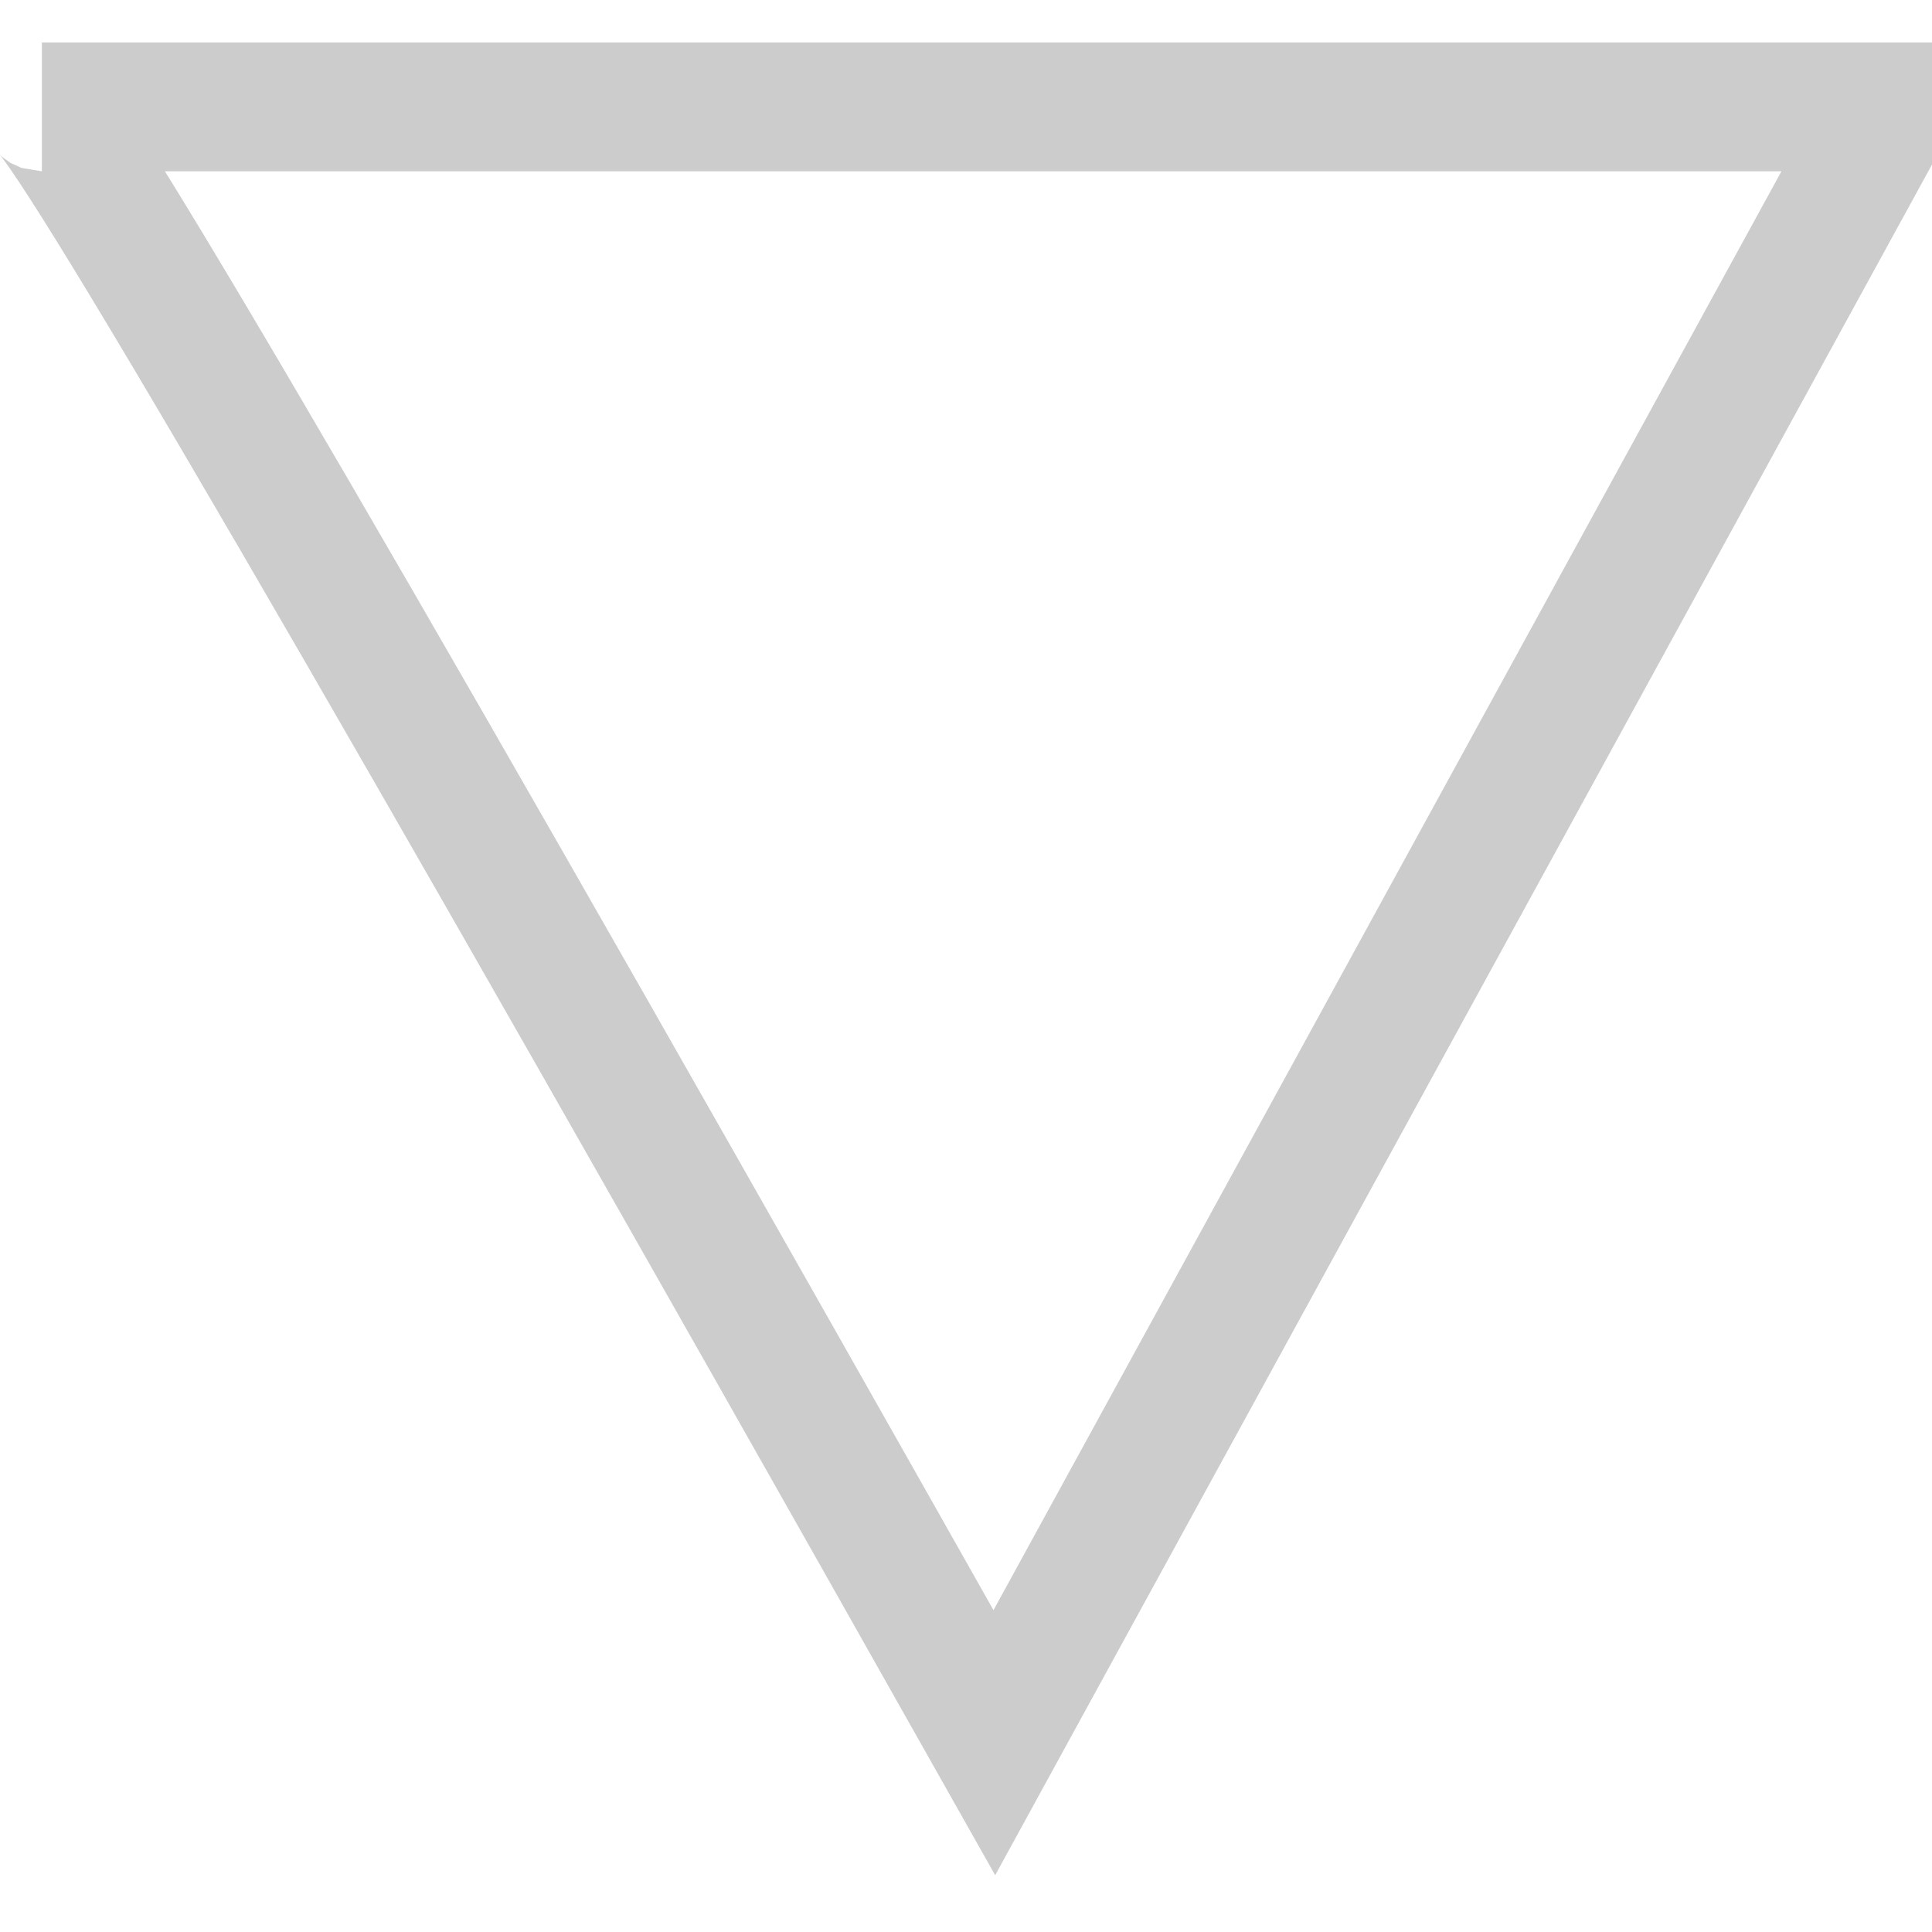 <?xml version="1.0" encoding="utf-8"?>
<!-- Generator: Adobe Illustrator 26.5.0, SVG Export Plug-In . SVG Version: 6.00 Build 0)  -->
<svg version="1.1" id="Camada_1" xmlns="http://www.w3.org/2000/svg" x="0px"
	 y="0px"
	 viewBox="0 0 300 300" style="enable-background:new 0 0 300 300;" xml:space="preserve">
<style type="text/css">
	.st0{opacity:0.2;fill:none;stroke:#000000;stroke-width:20;enable-background:new    ;}
</style>
	<path class="st0" d="M293.5,16.6H6.5c3.1,0,52.4,84.7,147.9,254L293.5,16.6z"/>
</svg>
